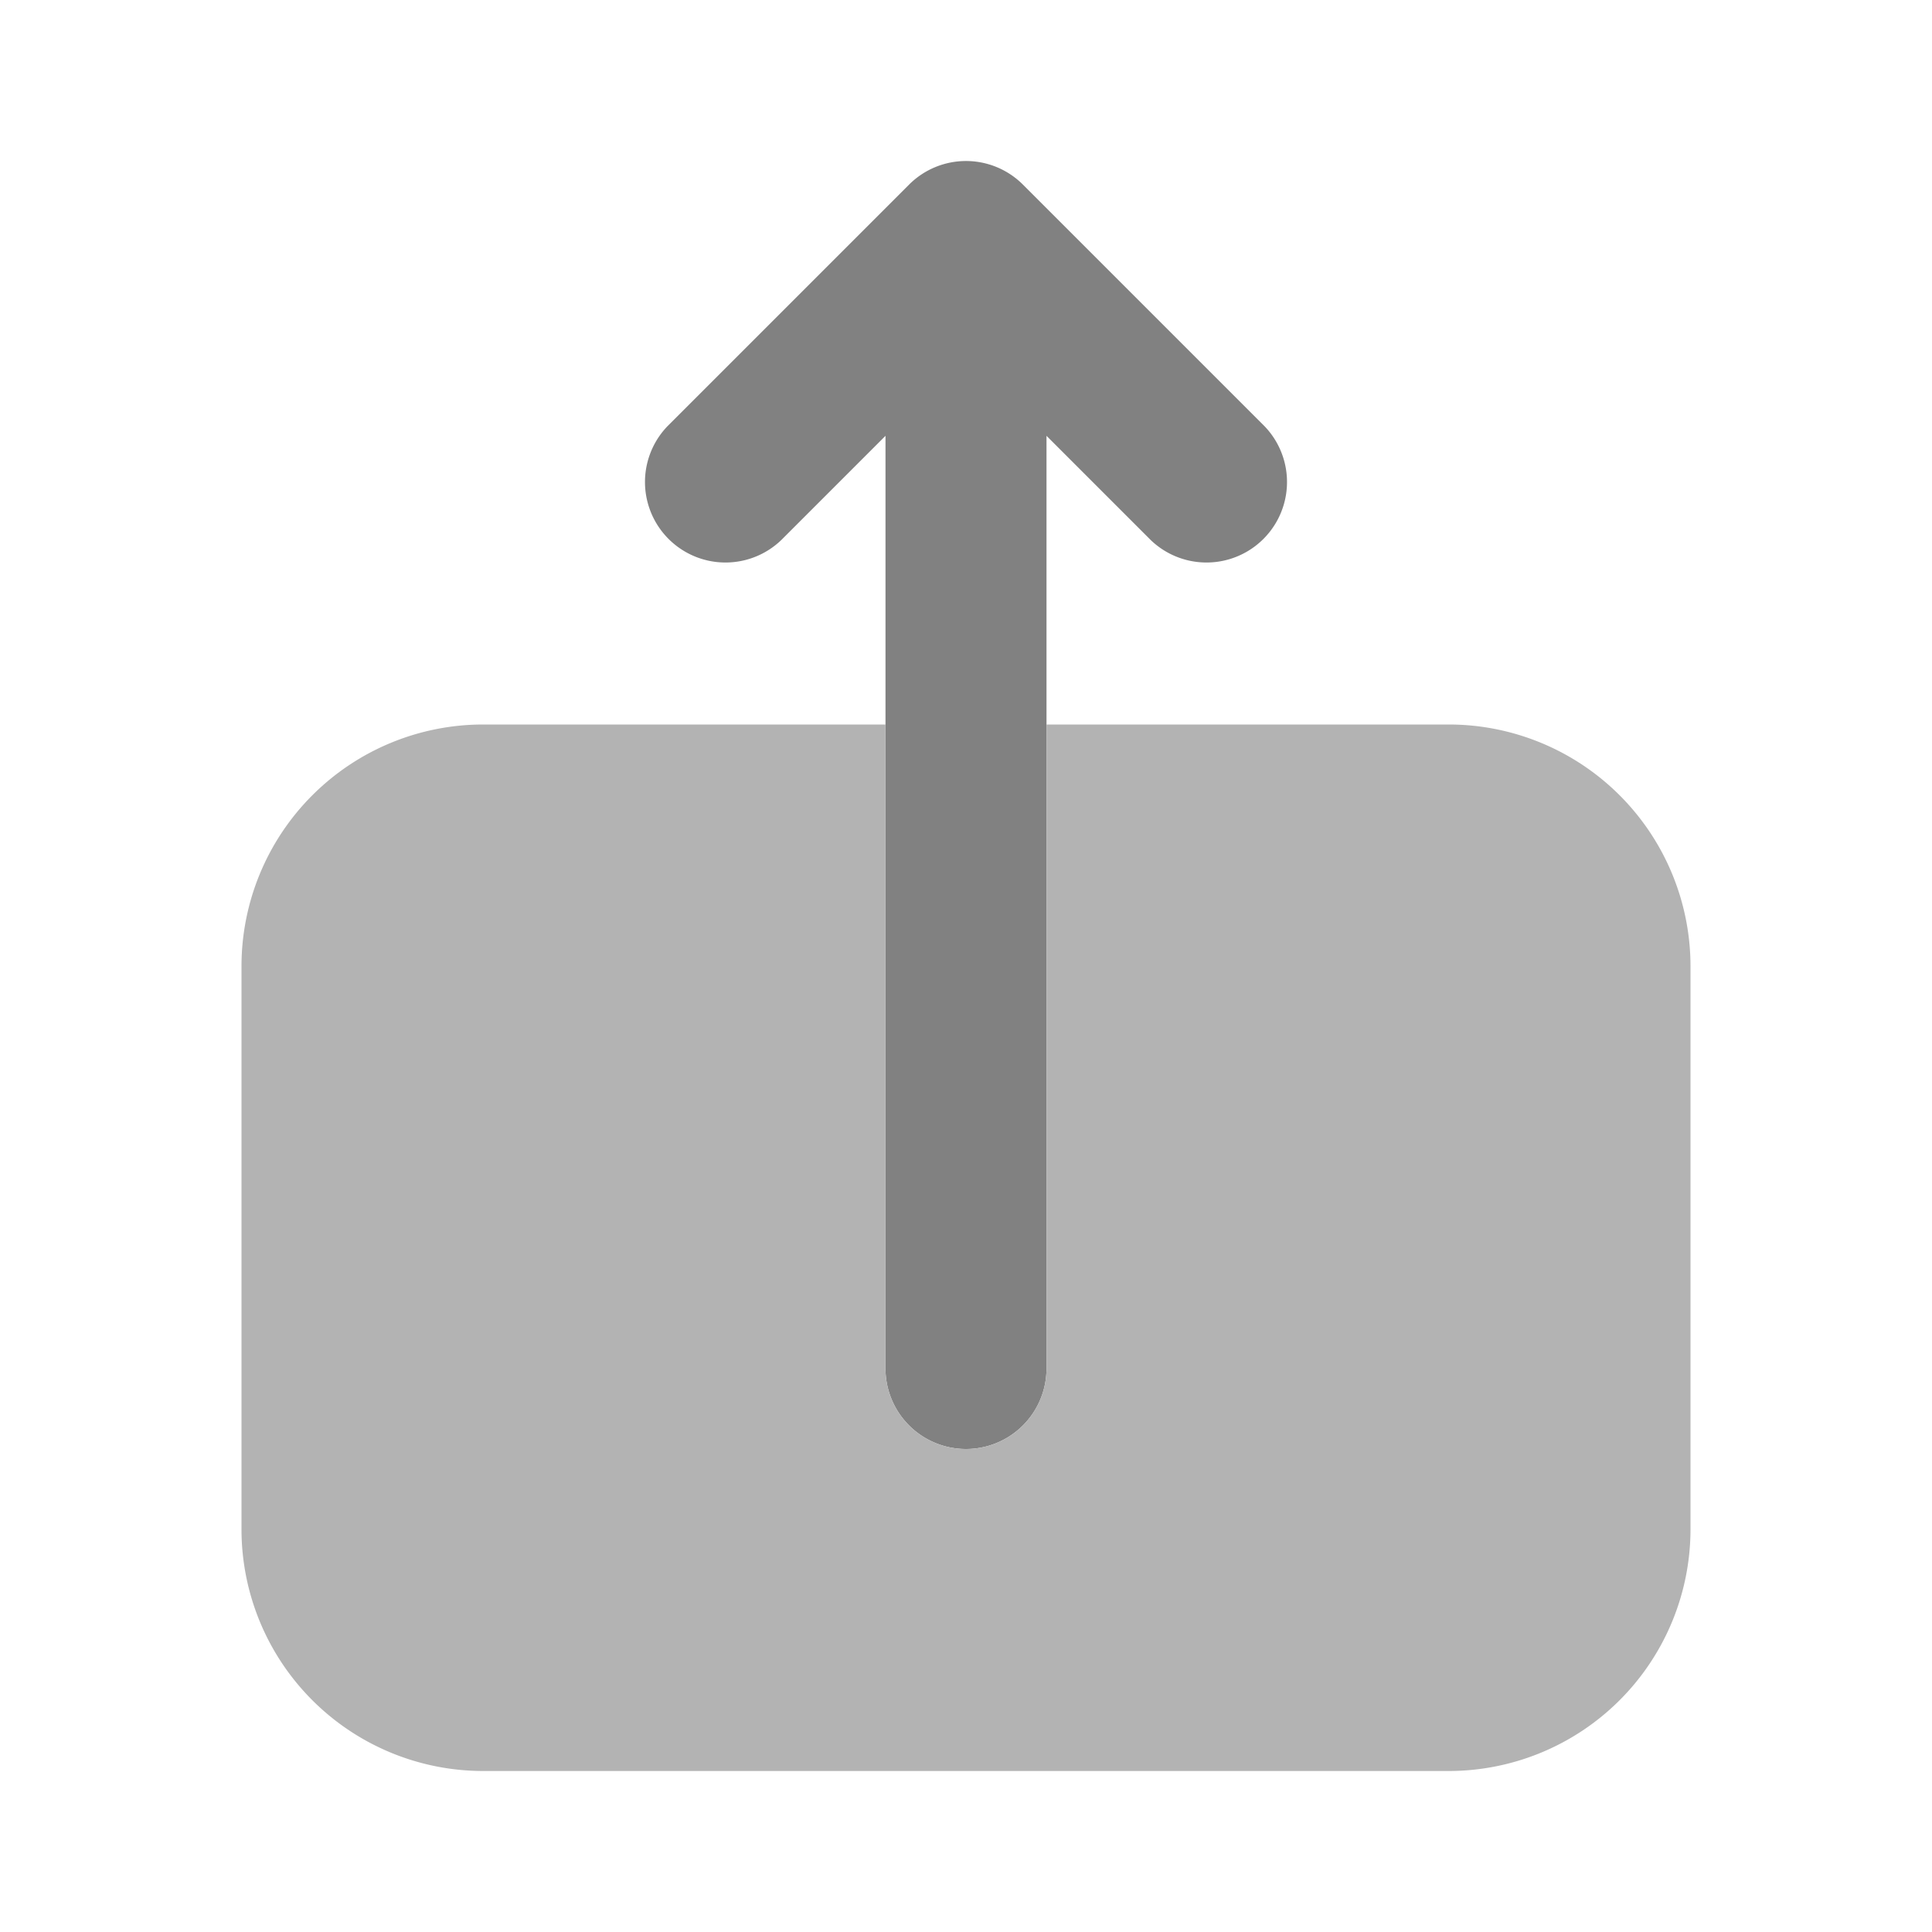 <svg xmlns="http://www.w3.org/2000/svg" width="24" height="24" fill="none" viewBox="0 0 24 24">
  <path fill="#818181" d="M15.707 5.293l-3-3a1 1 0 00-1.414 0l-3 3a1 1 0 001.414 1.414L11 5.414V17a1 1 0 102 0V5.414l1.293 1.293a1 1 0 001.414-1.414z"/>
  <path fill="#B3B3B3" d="M18 9h-5v8a1 1 0 01-2 0V9H6a3.003 3.003 0 00-3 3v7a3.003 3.003 0 003 3h12a3.004 3.004 0 003-3v-7a3.004 3.004 0 00-3-3z"/>
</svg>
